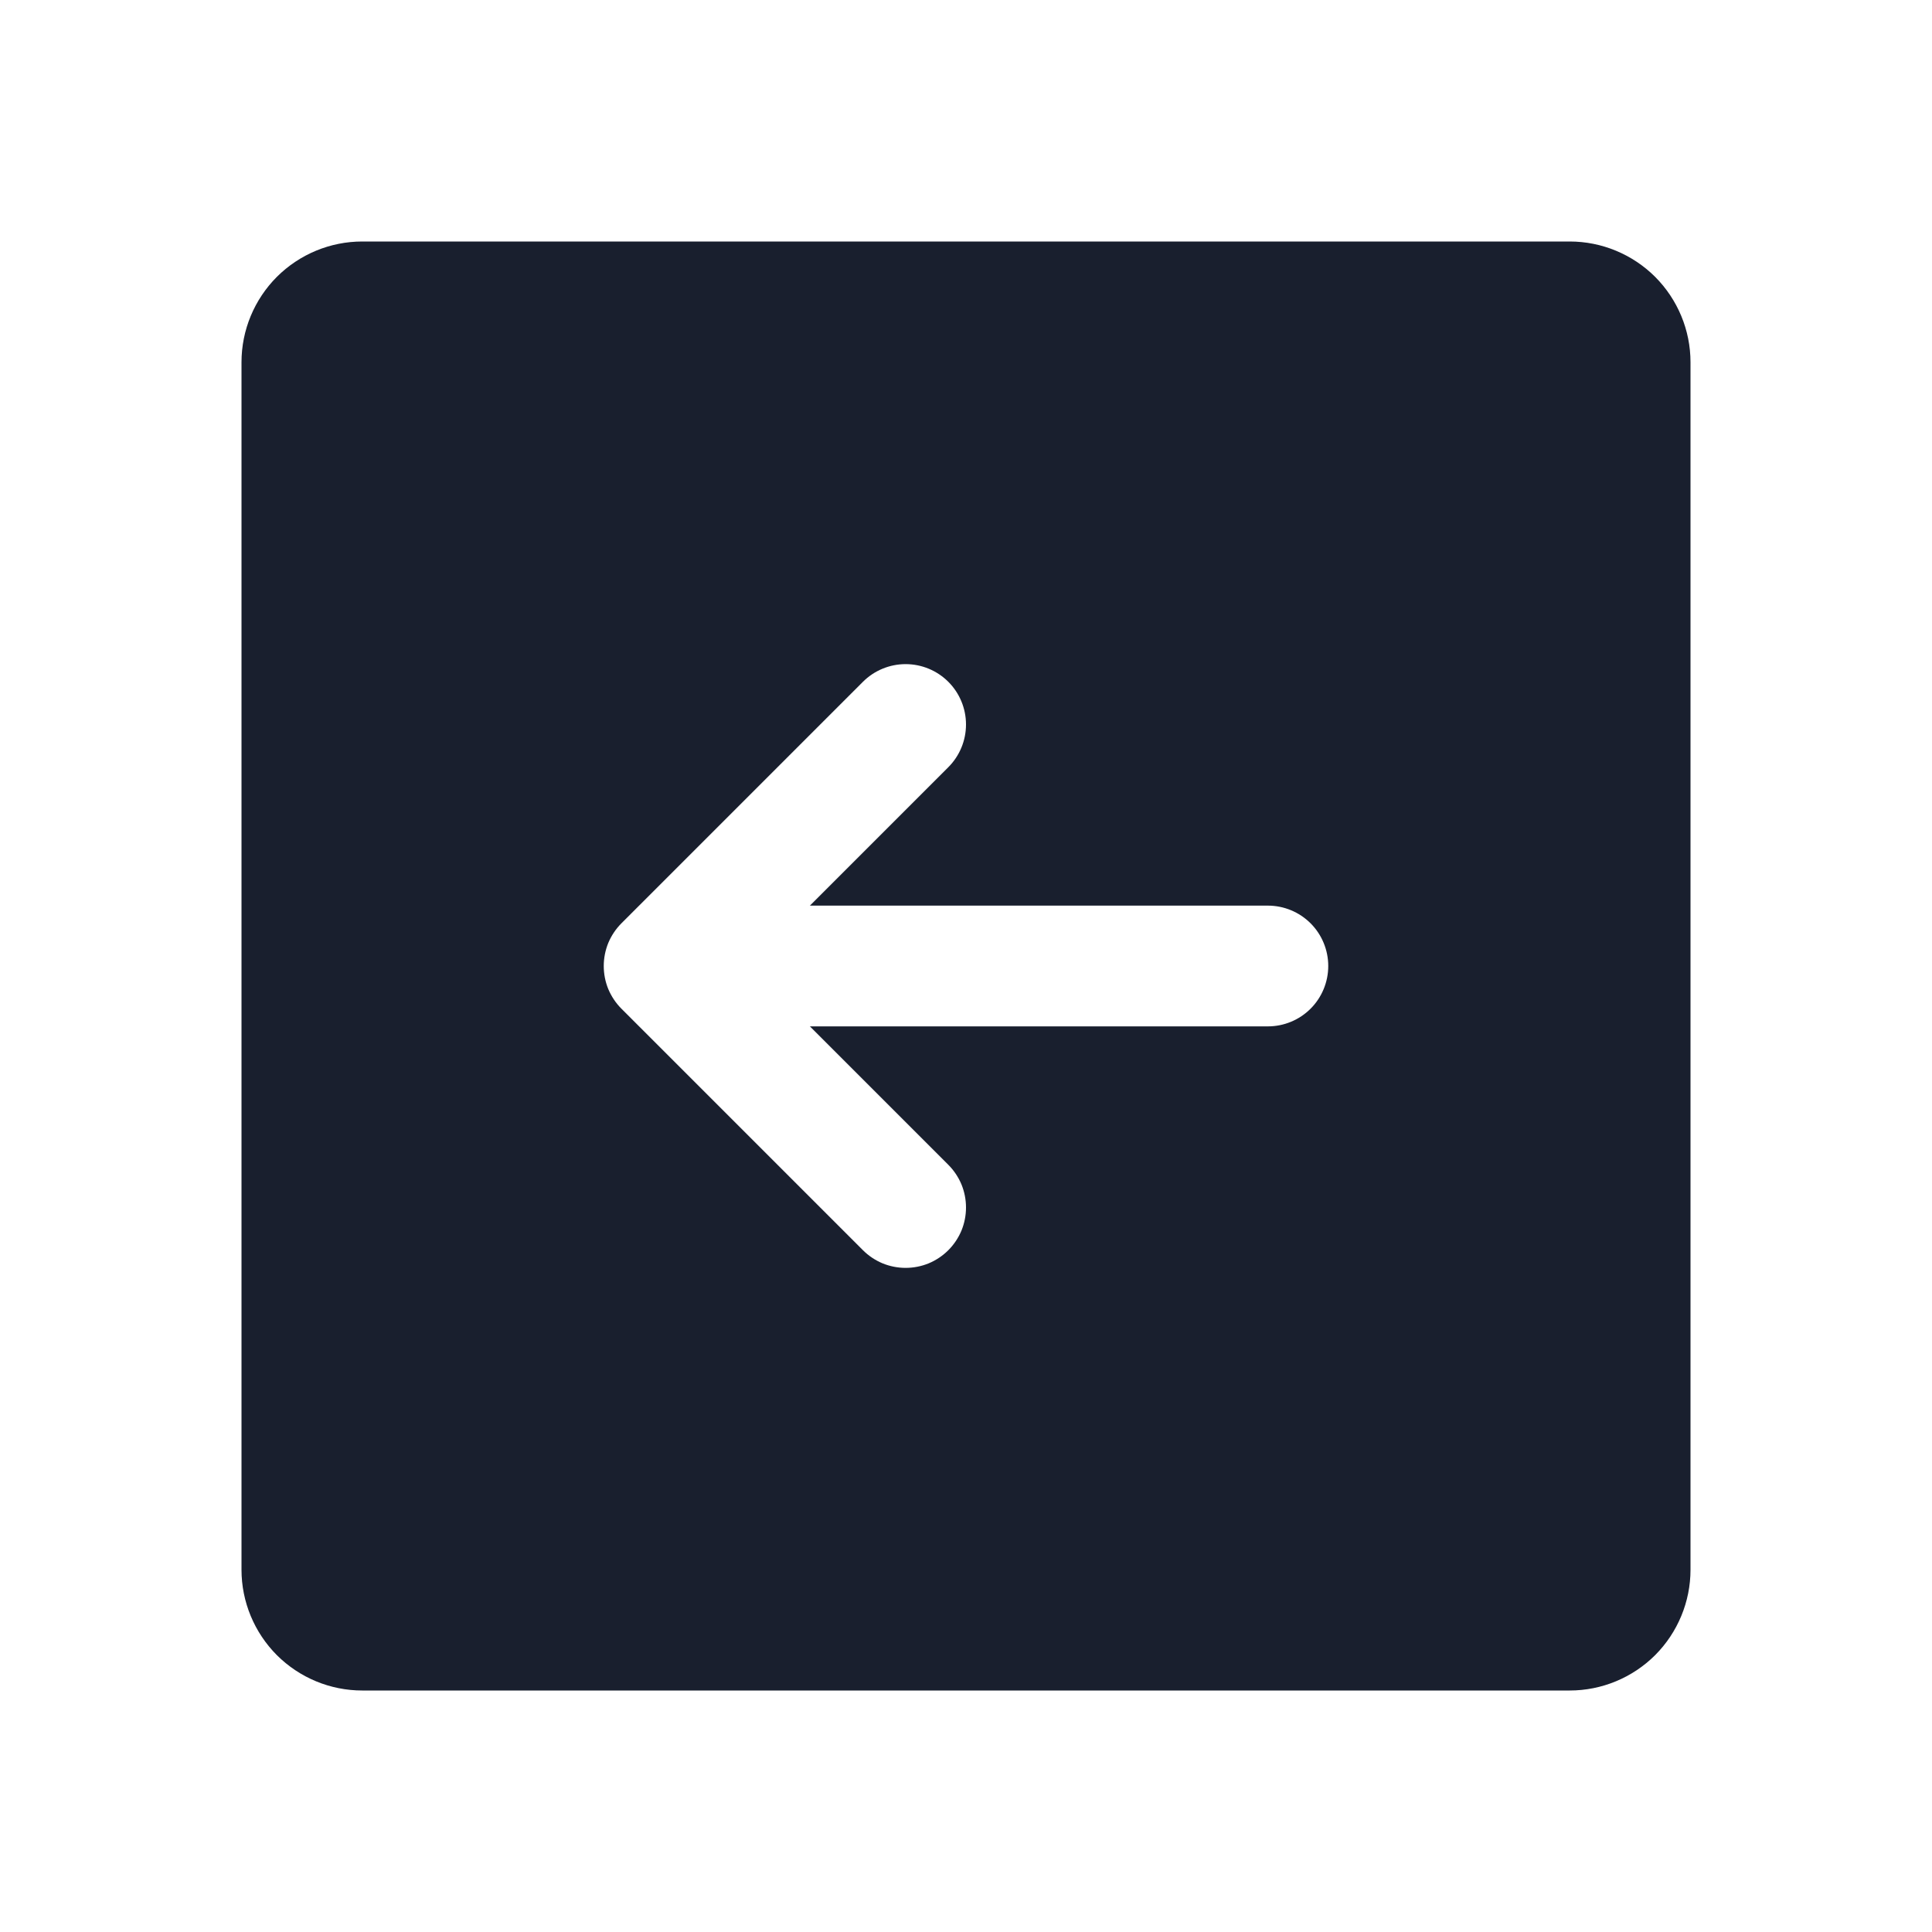 <svg width="20" height="20" viewBox="0 0 20 20" fill="none" xmlns="http://www.w3.org/2000/svg">
<path d="M16.25 2.5H3.75C3.418 2.5 3.101 2.632 2.866 2.866C2.632 3.101 2.5 3.418 2.5 3.75V16.25C2.5 16.581 2.632 16.899 2.866 17.134C3.101 17.368 3.418 17.5 3.75 17.5H16.25C16.581 17.5 16.899 17.368 17.134 17.134C17.368 16.899 17.5 16.581 17.5 16.25V3.75C17.5 3.418 17.368 3.101 17.134 2.866C16.899 2.632 16.581 2.5 16.25 2.5ZM13.125 10.625H8.384L9.817 12.058C9.875 12.116 9.921 12.185 9.953 12.261C9.984 12.337 10 12.418 10 12.5C10 12.582 9.984 12.663 9.953 12.739C9.921 12.815 9.875 12.884 9.817 12.942C9.759 13 9.69 13.046 9.614 13.078C9.538 13.109 9.457 13.125 9.375 13.125C9.293 13.125 9.212 13.109 9.136 13.078C9.06 13.046 8.991 13 8.933 12.942L6.433 10.442C6.375 10.384 6.329 10.315 6.297 10.239C6.266 10.164 6.25 10.082 6.25 10C6.25 9.918 6.266 9.837 6.297 9.761C6.329 9.685 6.375 9.616 6.433 9.558L8.933 7.058C9.05 6.941 9.209 6.875 9.375 6.875C9.541 6.875 9.7 6.941 9.817 7.058C9.934 7.175 10 7.334 10 7.5C10 7.666 9.934 7.825 9.817 7.942L8.384 9.375H13.125C13.291 9.375 13.45 9.441 13.567 9.558C13.684 9.675 13.75 9.834 13.75 10C13.75 10.166 13.684 10.325 13.567 10.442C13.45 10.559 13.291 10.625 13.125 10.625Z" fill="#191F2E"/>
</svg>

